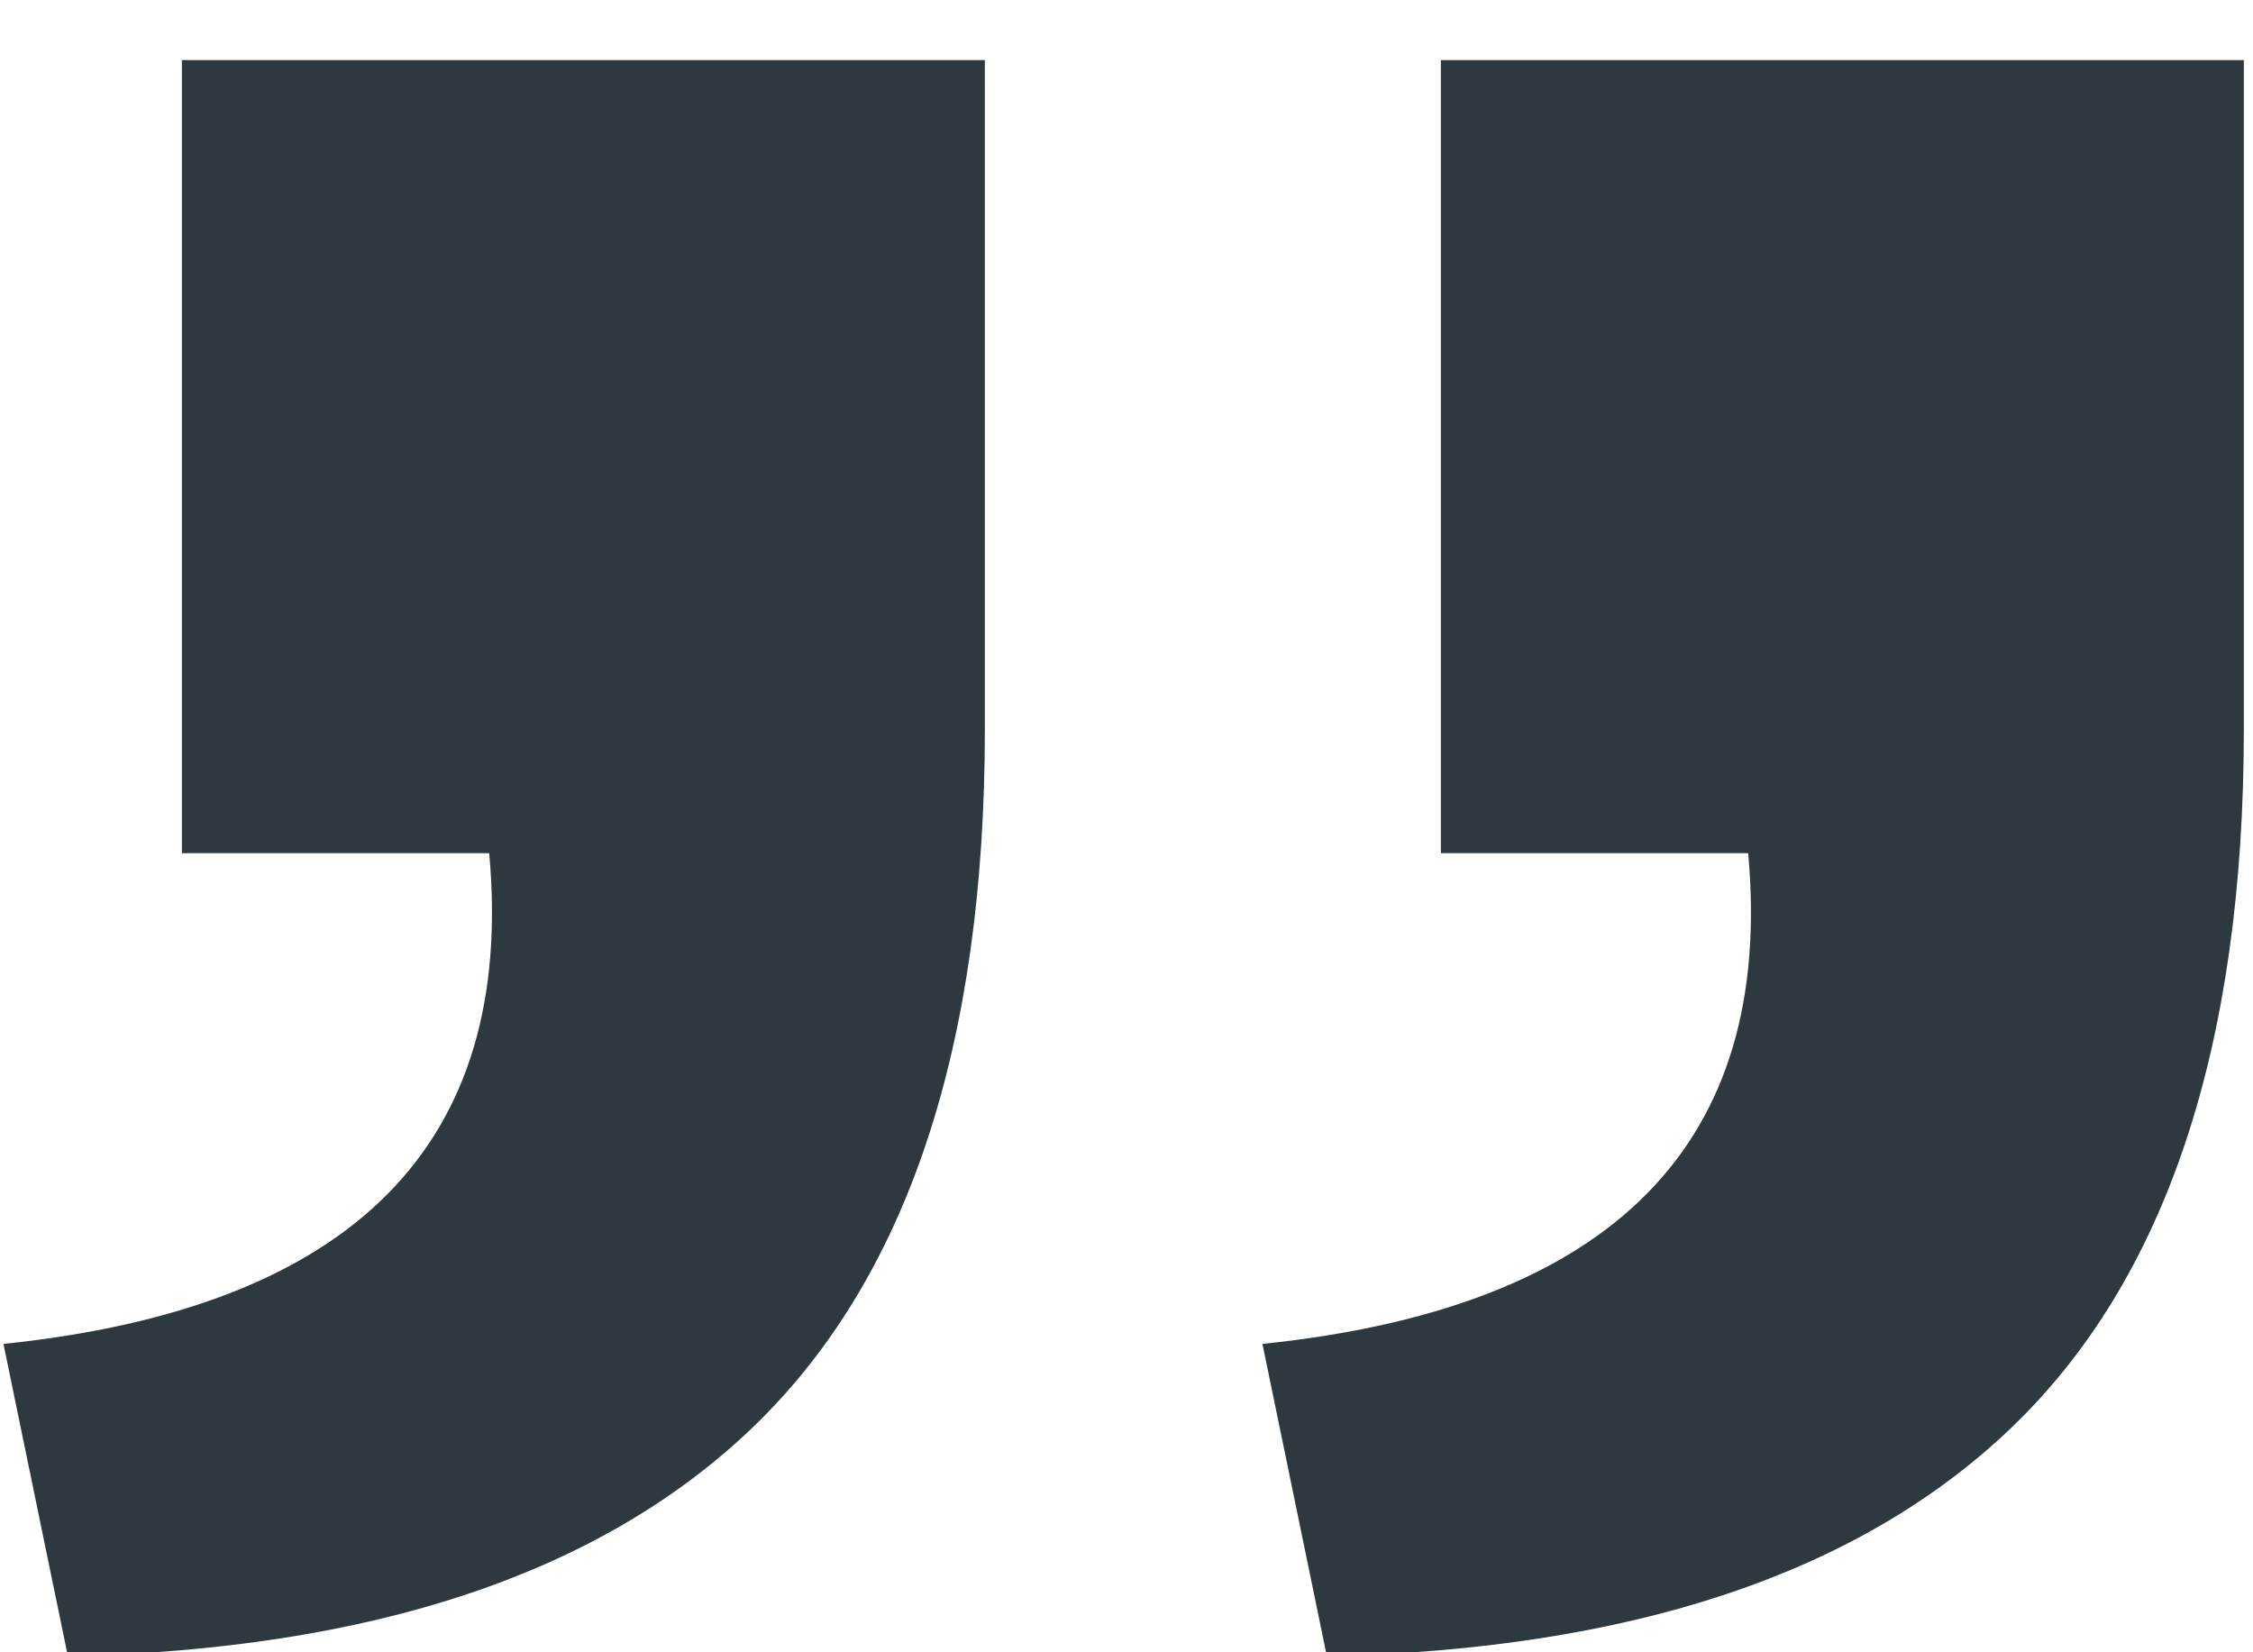 <svg width="30" height="22" fill="#2D383F" xmlns="http://www.w3.org/2000/svg"><path d="M17.668 22.052l-.858-4.158c4.664-.484 6.82-2.662 6.468-6.534h-4.092V.8h10.692v8.91c0 4.224-1.034 7.326-3.102 9.306-2.024 1.936-5.06 2.948-9.108 3.036zm-16.764 0l-.858-4.158c4.664-.484 6.82-2.662 6.468-6.534H2.422V.8h10.692v8.91c0 4.224-1.034 7.326-3.102 9.306-2.024 1.936-5.06 2.948-9.108 3.036z"/></svg>